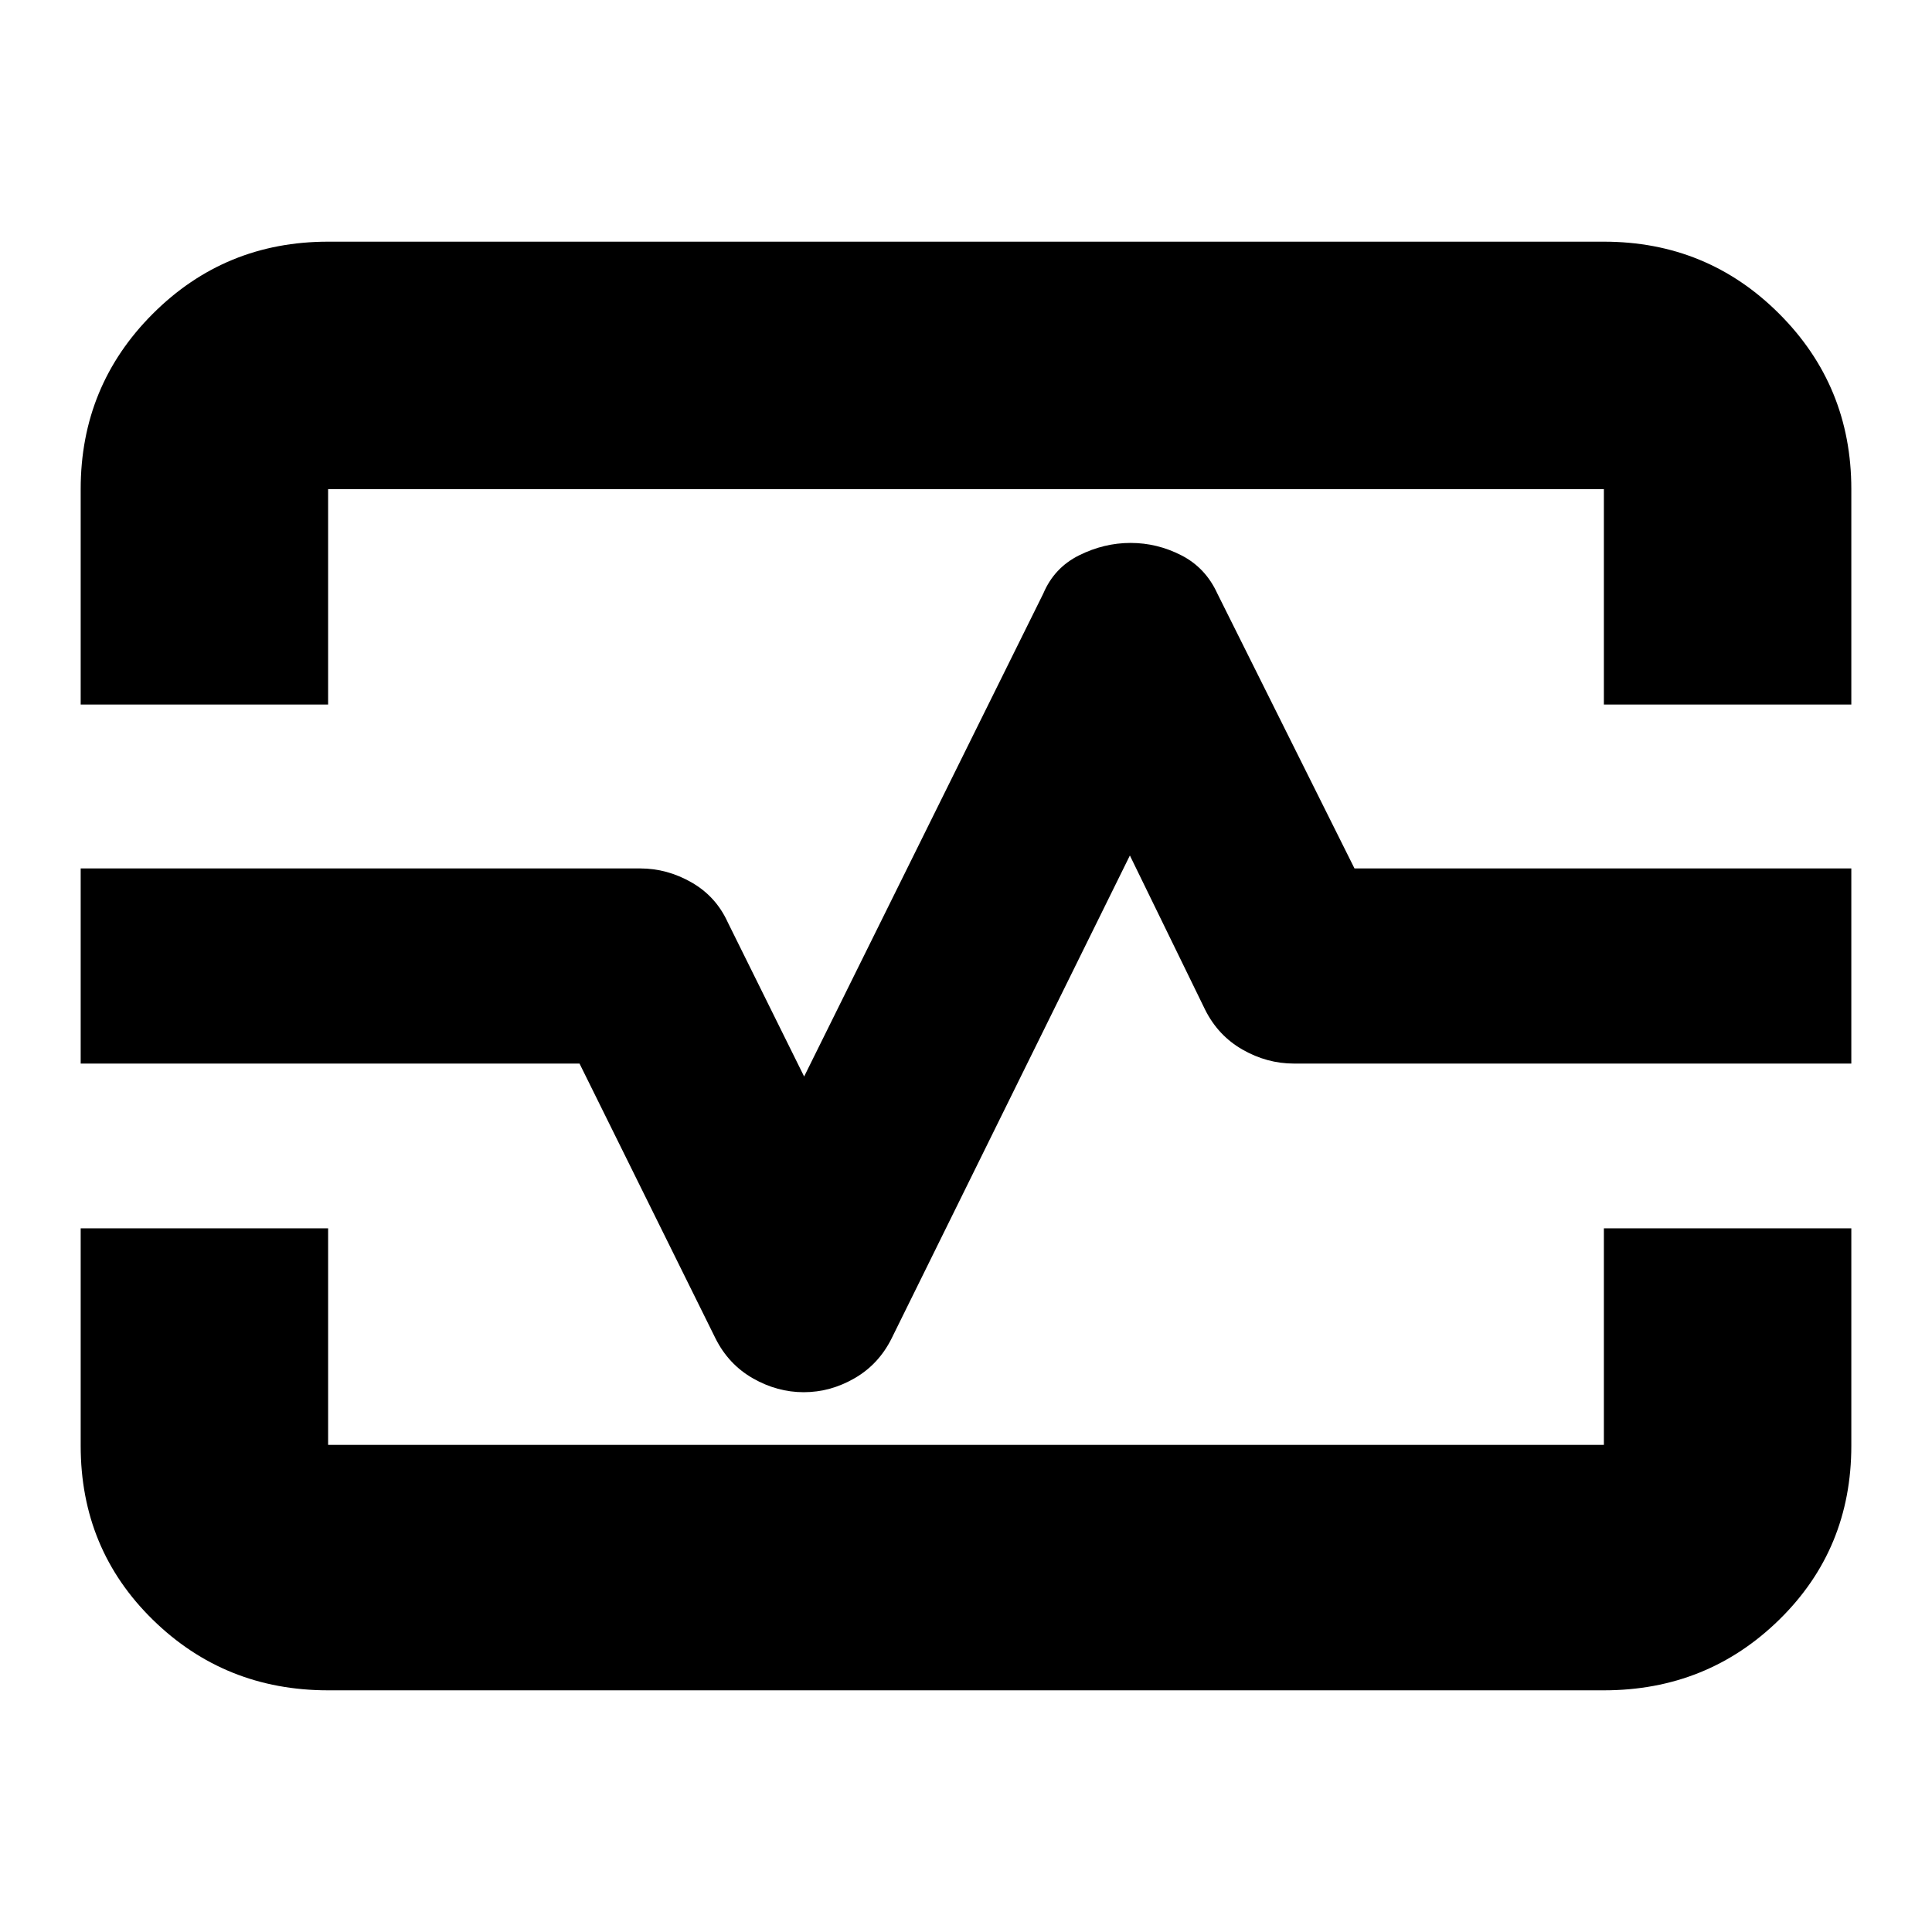 <svg xmlns="http://www.w3.org/2000/svg" height="24" viewBox="0 -960 960 960" width="24"><path d="M40.09-609.91v-107.05q0-51.3 35.83-87.12 35.82-35.83 87.12-35.83h633.92q51.3 0 87.12 35.83 35.83 35.82 35.83 87.12v107.05H796.96v-107.05H163.04v107.05H40.09Zm122.95 489.82q-51.3 0-87.12-35.08-35.83-35.09-35.83-86.44v-108.04h122.95v107.61h633.92v-107.61h122.95v108.04q0 51.35-35.83 86.44-35.82 35.08-87.12 35.08H163.04Zm236.33-148.13q13.23 0 25.25-6.93 12.02-6.94 18.42-19.81l118.39-239.95 37.4 76.65q6.45 12.87 18.57 19.8 12.13 6.94 25.47 6.94h277.04v-96.96H673.04l-68.13-136.56q-5.87-12.87-17.89-19.02-12.01-6.16-25.23-6.16t-25.59 6.16q-12.37 6.15-17.81 19.02L399.57-425.09l-37.96-76.65q-5.87-12.87-18-19.8-12.13-6.94-25.48-6.94H40.09v96.96h247.87l67.56 136.56q6.44 12.87 18.53 19.81 12.1 6.93 25.32 6.93ZM480.43-480Z"/></svg>